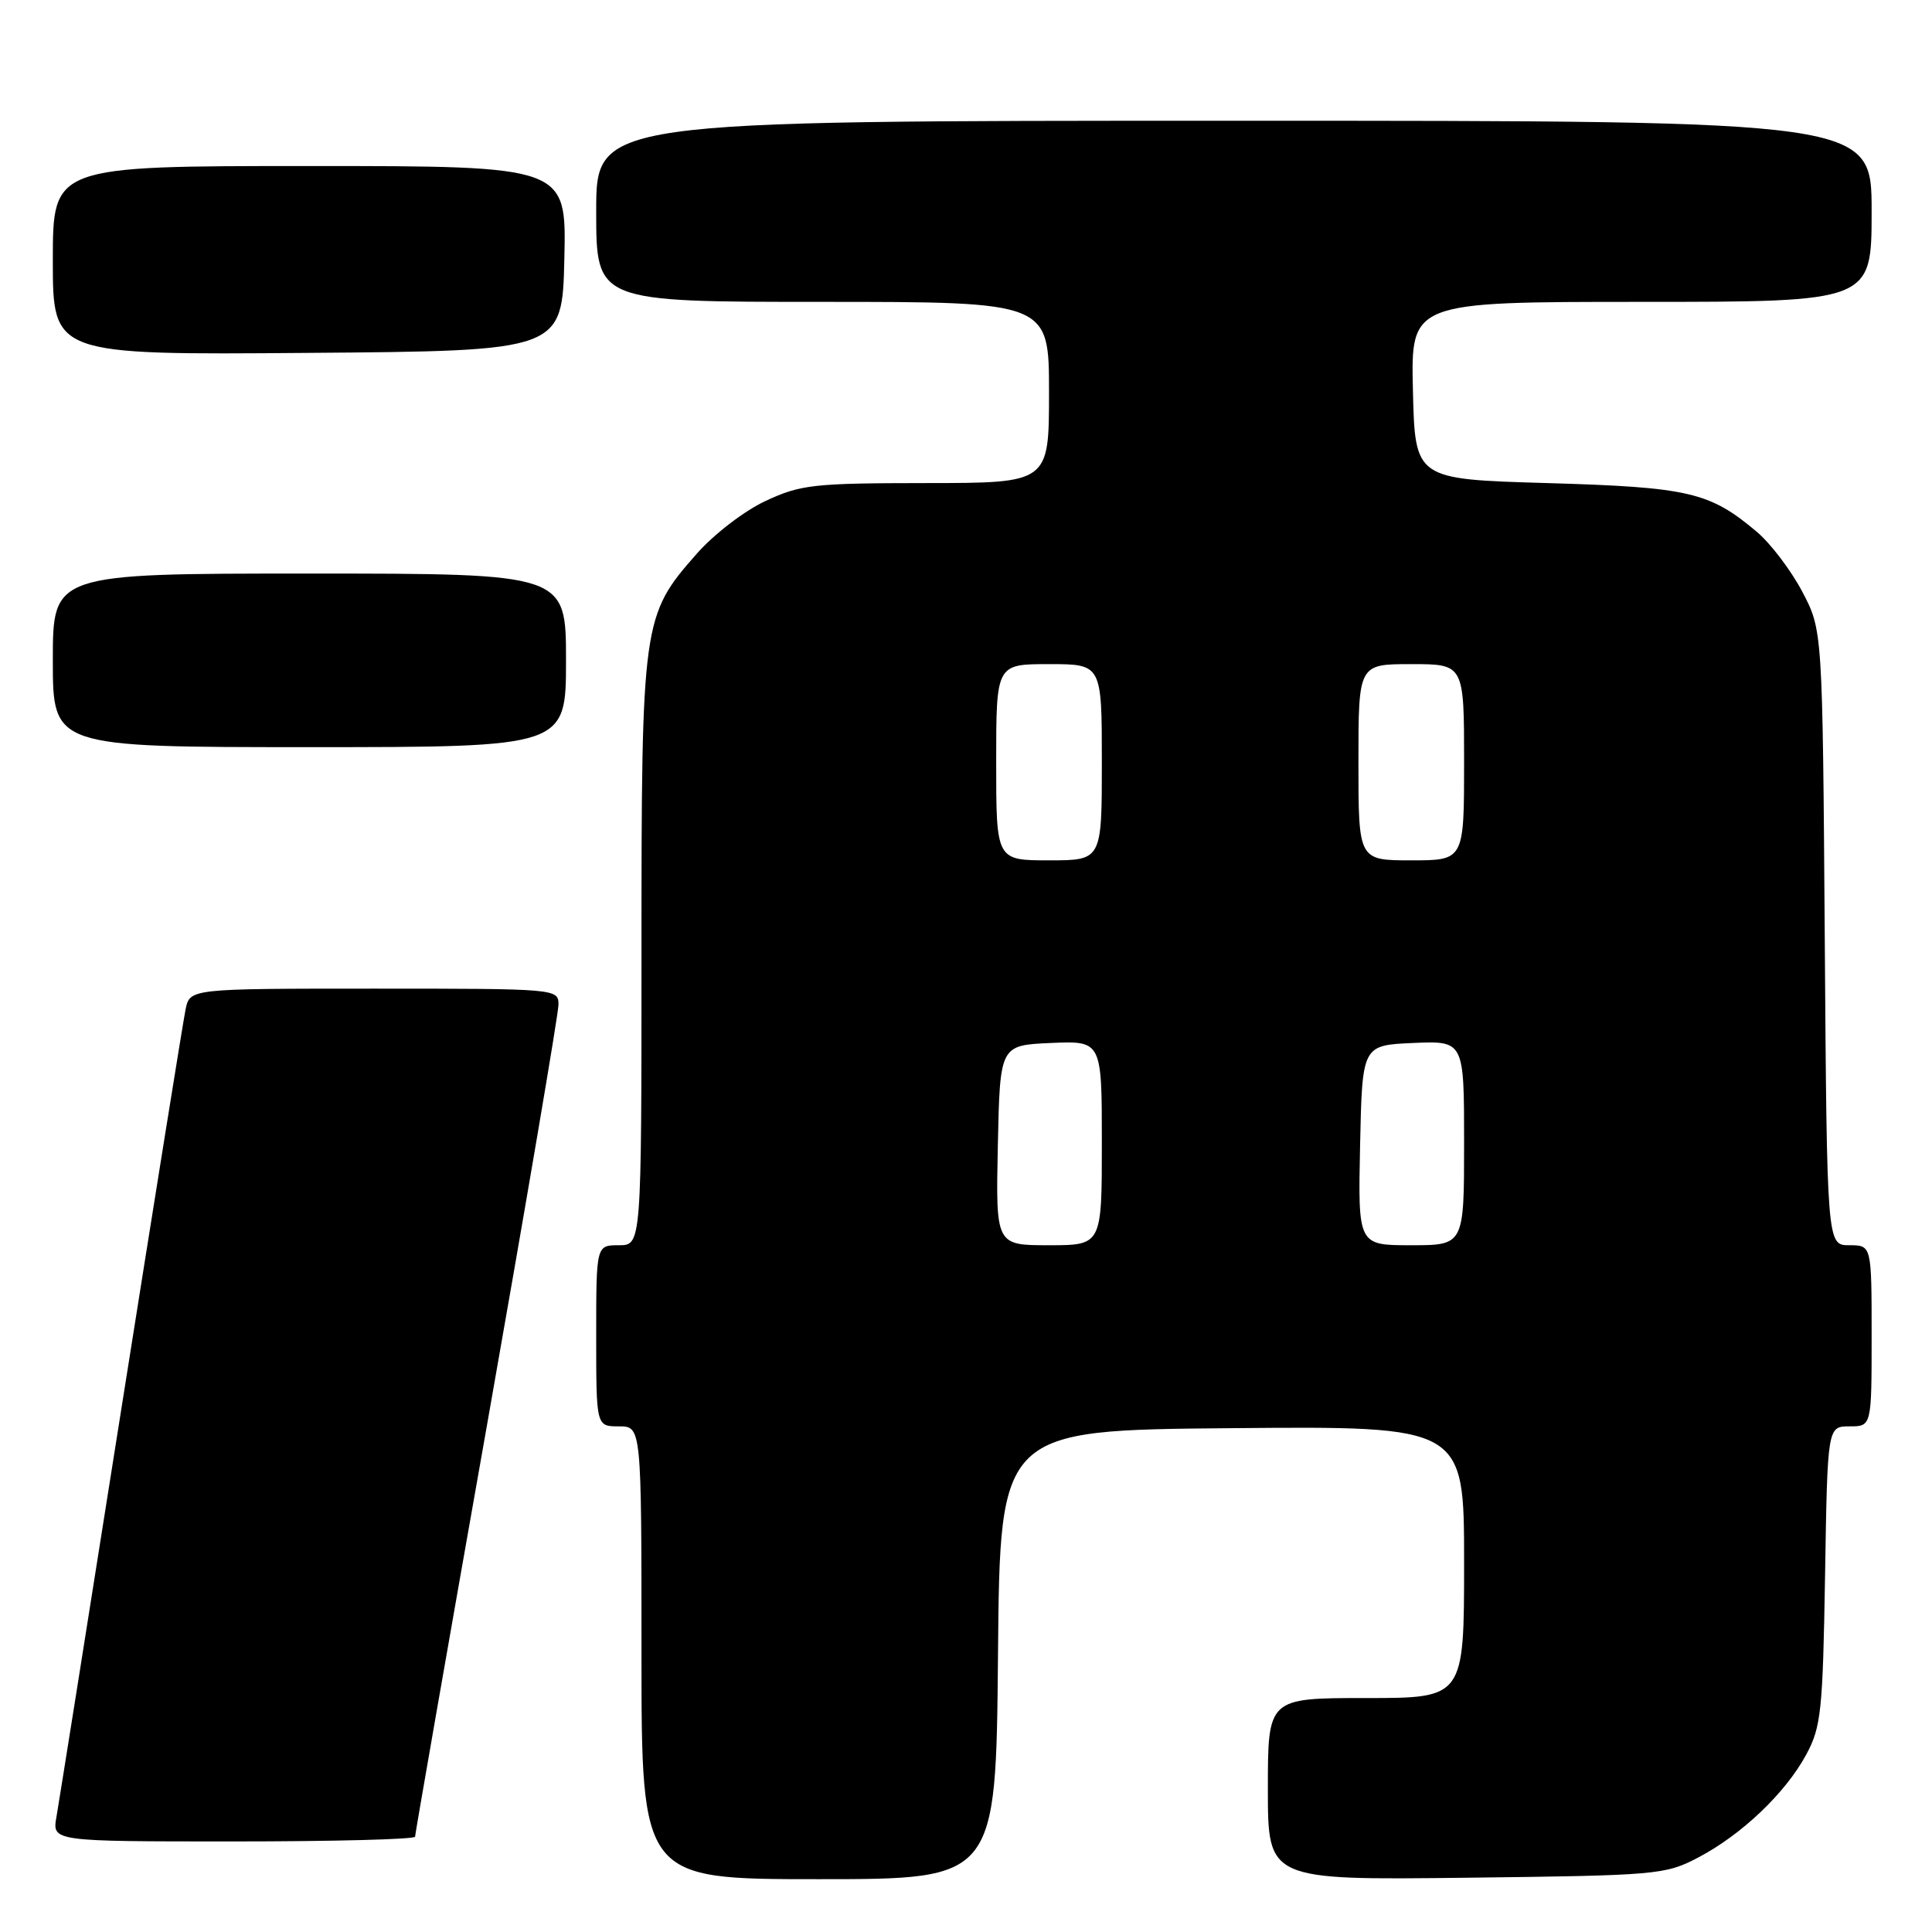 <?xml version="1.0" encoding="UTF-8" standalone="no"?>
<!DOCTYPE svg PUBLIC "-//W3C//DTD SVG 1.1//EN" "http://www.w3.org/Graphics/SVG/1.1/DTD/svg11.dtd" >
<svg xmlns="http://www.w3.org/2000/svg" xmlns:xlink="http://www.w3.org/1999/xlink" version="1.1" viewBox="0 0 256 256">
 <g >
 <path fill="currentColor"
d=" M 132.24 219.25 C 132.50 189.50 132.50 189.50 163.25 189.24 C 194.00 188.97 194.00 188.97 194.00 206.99 C 194.00 225.00 194.00 225.00 181.00 225.00 C 168.00 225.00 168.00 225.00 168.00 237.06 C 168.00 249.12 168.00 249.12 194.25 248.81 C 219.58 248.51 220.66 248.42 225.00 246.14 C 230.76 243.13 236.58 237.59 239.33 232.50 C 241.31 228.85 241.53 226.75 241.83 208.75 C 242.15 189.00 242.15 189.00 245.08 189.00 C 248.00 189.00 248.00 189.00 248.00 177.00 C 248.00 165.00 248.00 165.00 245.04 165.00 C 242.08 165.00 242.08 165.00 241.79 124.25 C 241.50 83.50 241.50 83.50 238.80 78.38 C 237.31 75.56 234.61 72.01 232.80 70.48 C 226.53 65.19 223.81 64.56 205.00 64.01 C 187.50 63.50 187.50 63.50 187.22 51.75 C 186.94 40.00 186.94 40.00 217.47 40.00 C 248.00 40.00 248.00 40.00 248.00 28.00 C 248.00 16.00 248.00 16.00 163.50 16.00 C 79.00 16.00 79.00 16.00 79.00 28.00 C 79.00 40.00 79.00 40.00 109.00 40.00 C 139.00 40.00 139.00 40.00 139.00 52.00 C 139.00 64.00 139.00 64.00 122.75 64.01 C 107.81 64.02 106.09 64.21 101.46 66.37 C 98.64 67.68 94.60 70.78 92.29 73.41 C 85.11 81.57 85.00 82.33 85.00 126.18 C 85.00 165.00 85.00 165.00 82.00 165.00 C 79.00 165.00 79.00 165.00 79.00 177.00 C 79.00 189.00 79.00 189.00 82.00 189.00 C 85.00 189.00 85.00 189.00 85.00 219.00 C 85.00 249.00 85.00 249.00 108.49 249.00 C 131.97 249.00 131.97 249.00 132.24 219.25 Z  M 55.00 243.37 C 55.00 243.03 59.27 218.56 64.50 189.00 C 69.72 159.44 74.00 134.30 74.00 133.13 C 74.00 131.02 73.82 131.00 49.58 131.00 C 25.16 131.00 25.16 131.00 24.59 133.75 C 24.28 135.26 20.43 159.22 16.03 187.00 C 11.64 214.78 7.79 238.96 7.48 240.75 C 6.91 244.00 6.91 244.00 30.95 244.00 C 44.18 244.00 55.00 243.72 55.00 243.37 Z  M 75.00 87.50 C 75.00 76.00 75.00 76.00 41.00 76.00 C 7.00 76.00 7.00 76.00 7.00 87.50 C 7.00 99.00 7.00 99.00 41.00 99.00 C 75.00 99.00 75.00 99.00 75.00 87.50 Z  M 74.78 34.25 C 75.06 22.00 75.06 22.00 41.03 22.00 C 7.00 22.00 7.00 22.00 7.00 34.51 C 7.00 47.03 7.00 47.03 40.75 46.76 C 74.50 46.50 74.50 46.50 74.78 34.25 Z  M 132.22 151.75 C 132.50 138.50 132.50 138.50 139.25 138.20 C 146.00 137.91 146.00 137.91 146.00 151.45 C 146.00 165.00 146.00 165.00 138.97 165.00 C 131.94 165.00 131.94 165.00 132.22 151.75 Z  M 180.22 151.75 C 180.50 138.50 180.50 138.50 187.25 138.20 C 194.00 137.91 194.00 137.91 194.00 151.45 C 194.00 165.00 194.00 165.00 186.97 165.00 C 179.94 165.00 179.94 165.00 180.22 151.75 Z  M 132.00 101.00 C 132.00 88.00 132.00 88.00 139.00 88.00 C 146.00 88.00 146.00 88.00 146.00 101.00 C 146.00 114.00 146.00 114.00 139.00 114.00 C 132.00 114.00 132.00 114.00 132.00 101.00 Z  M 180.00 101.00 C 180.00 88.00 180.00 88.00 187.00 88.00 C 194.00 88.00 194.00 88.00 194.00 101.00 C 194.00 114.00 194.00 114.00 187.00 114.00 C 180.00 114.00 180.00 114.00 180.00 101.00 Z "/>
</g>
</svg>